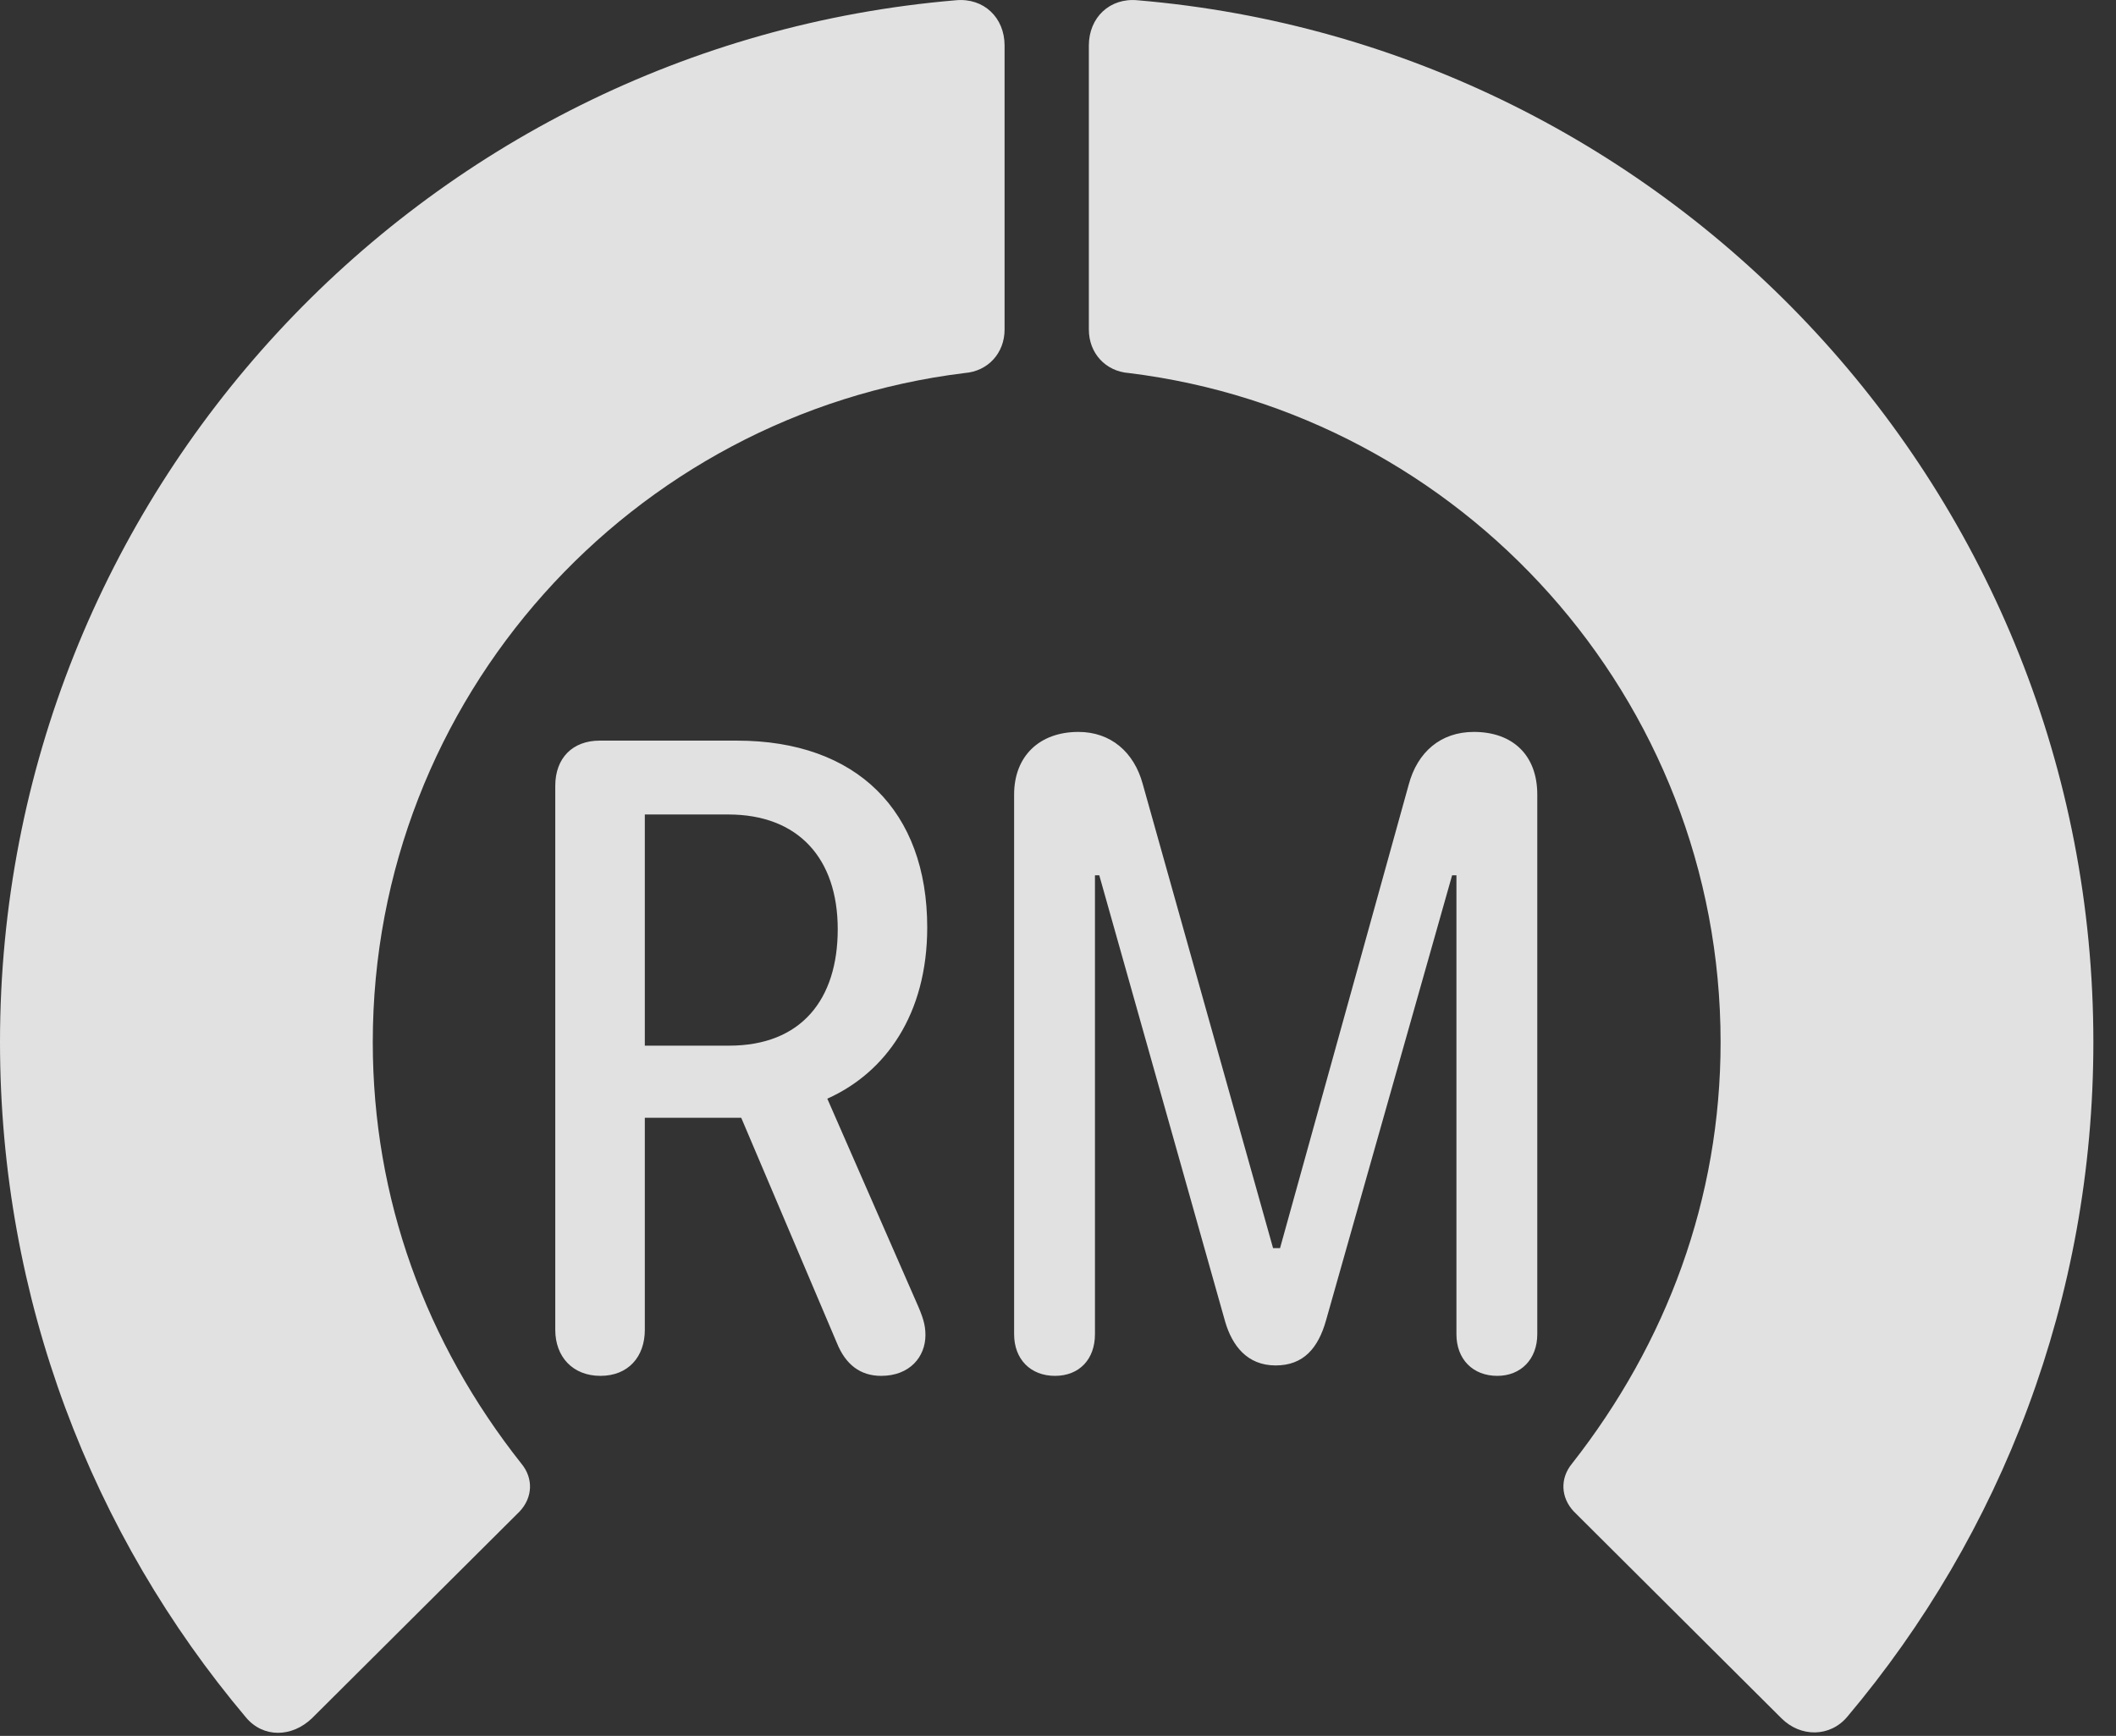 <?xml version="1.0" encoding="UTF-8"?>
<!--Generator: Apple Native CoreSVG 326-->
<!DOCTYPE svg
PUBLIC "-//W3C//DTD SVG 1.1//EN"
       "http://www.w3.org/Graphics/SVG/1.1/DTD/svg11.dtd">
<svg version="1.1" xmlns="http://www.w3.org/2000/svg" xmlns:xlink="http://www.w3.org/1999/xlink" viewBox="0 0 33.291 27.31">
 <rect x="0" y="0" width="33.291" height="27.31" fill="#333333" stroke="none"/>
 <g>
  <rect height="27.31" opacity="0" width="33.291" x="0" y="0"/>
  <path d="M32.935 16.396C32.935 7.783 26.318 0.715 17.896 0.004C17.459-0.037 17.131 0.277 17.131 0.715L17.131 5.185C17.131 5.554 17.391 5.841 17.76 5.869C22.996 6.511 27.07 10.982 27.07 16.396C27.07 18.857 26.223 21.127 24.732 23.027C24.541 23.259 24.555 23.56 24.76 23.779L28.027 27.033C28.328 27.334 28.793 27.334 29.066 27.006C31.486 24.134 32.935 20.429 32.935 16.396Z" fill="white" fill-opacity="0.85"/>
  <path d="M0 16.396C0 20.443 1.449 24.148 3.869 27.019C4.143 27.347 4.594 27.334 4.908 27.033L8.176 23.779C8.381 23.56 8.395 23.259 8.203 23.027C6.699 21.127 5.865 18.857 5.865 16.396C5.865 10.982 9.939 6.511 15.176 5.869C15.545 5.841 15.805 5.554 15.805 5.185L15.805 0.715C15.805 0.277 15.477-0.037 15.039 0.004C6.617 0.715 0 7.783 0 16.396Z" fill="white" fill-opacity="0.85"/>
  <path d="M9.447 21.646C9.885 21.646 10.145 21.345 10.145 20.922L10.145 17.586L11.662 17.586L13.166 21.127C13.303 21.468 13.535 21.646 13.863 21.646C14.315 21.646 14.56 21.345 14.56 21.004C14.56 20.84 14.52 20.716 14.41 20.47L13.016 17.285C13.932 16.875 14.588 15.959 14.588 14.591C14.588 12.759 13.48 11.652 11.594 11.652L9.434 11.652C9.01 11.652 8.736 11.925 8.736 12.363L8.736 20.922C8.736 21.345 9.01 21.646 9.447 21.646ZM10.145 16.451L10.145 12.814L11.457 12.814C12.565 12.814 13.18 13.511 13.18 14.619C13.18 15.726 12.605 16.451 11.471 16.451ZM16.598 21.646C16.98 21.646 17.227 21.386 17.227 20.99L17.227 13.771L17.295 13.771L19.277 20.799C19.387 21.168 19.619 21.482 20.07 21.482C20.508 21.482 20.74 21.209 20.863 20.771L22.846 13.771L22.914 13.771L22.914 20.99C22.914 21.386 23.174 21.646 23.557 21.646C23.926 21.646 24.186 21.386 24.186 20.99L24.186 12.5C24.186 11.884 23.803 11.515 23.188 11.515C22.668 11.515 22.299 11.83 22.162 12.349L20.139 19.636L20.029 19.636L17.979 12.336C17.842 11.83 17.473 11.515 16.967 11.515C16.352 11.515 15.955 11.898 15.955 12.5L15.955 20.99C15.955 21.386 16.215 21.646 16.598 21.646Z" fill="white" fill-opacity="0.85"/>
 </g>
</svg>
